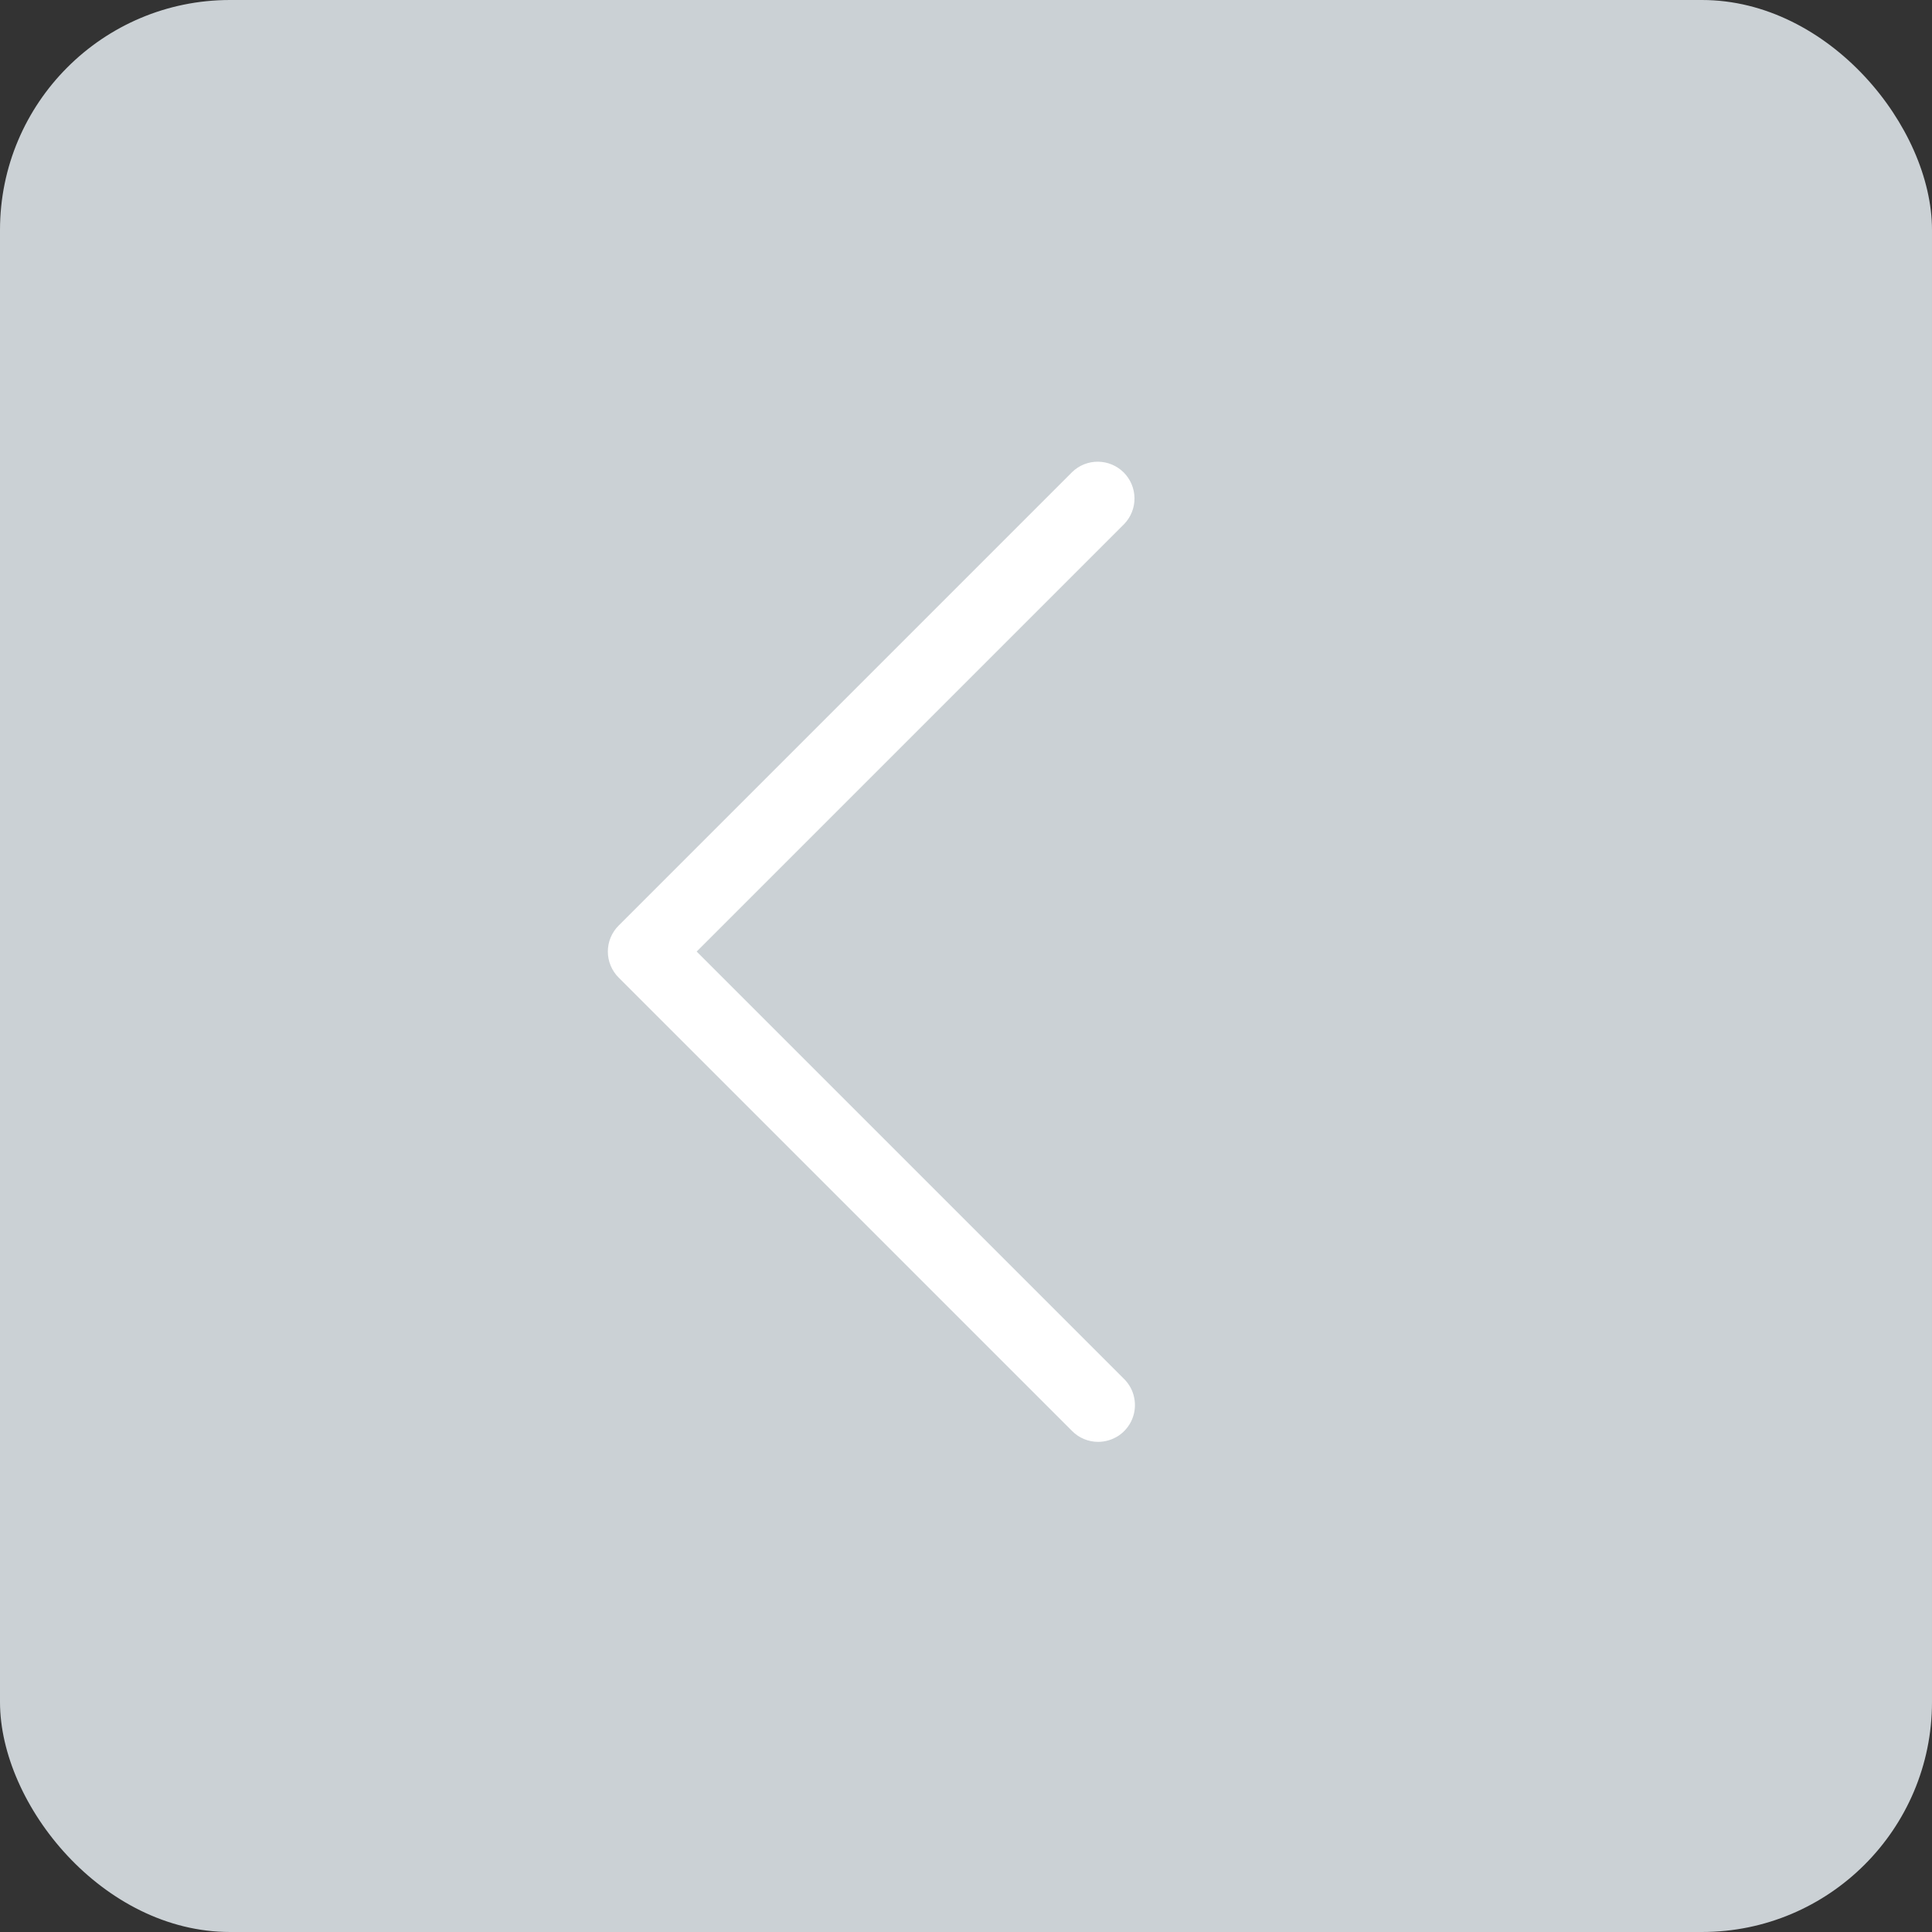 <svg viewBox="0 0 42 42" fill="none" xmlns="http://www.w3.org/2000/svg">
    <rect x="0" y="0" width="42" height="42" fill="#333333" stroke="none"/>
    <rect width="42" height="42" rx="5" fill="#CBD1D5"/>
    <path d="M23.873 31.345C24.031 31.344 24.186 31.297 24.318 31.21C24.449 31.122 24.552 30.997 24.612 30.851C24.673 30.704 24.688 30.544 24.657 30.388C24.627 30.233 24.55 30.091 24.438 29.979L15.145 20.686L24.438 11.393C24.584 11.242 24.665 11.04 24.663 10.83C24.661 10.62 24.577 10.42 24.429 10.271C24.28 10.123 24.08 10.039 23.87 10.037C23.66 10.035 23.458 10.116 23.308 10.262L13.449 20.121C13.299 20.27 13.214 20.474 13.214 20.686C13.214 20.898 13.299 21.102 13.449 21.252L23.308 31.11C23.382 31.185 23.47 31.244 23.567 31.284C23.664 31.324 23.768 31.345 23.873 31.345Z" fill="white"/>
</svg>
